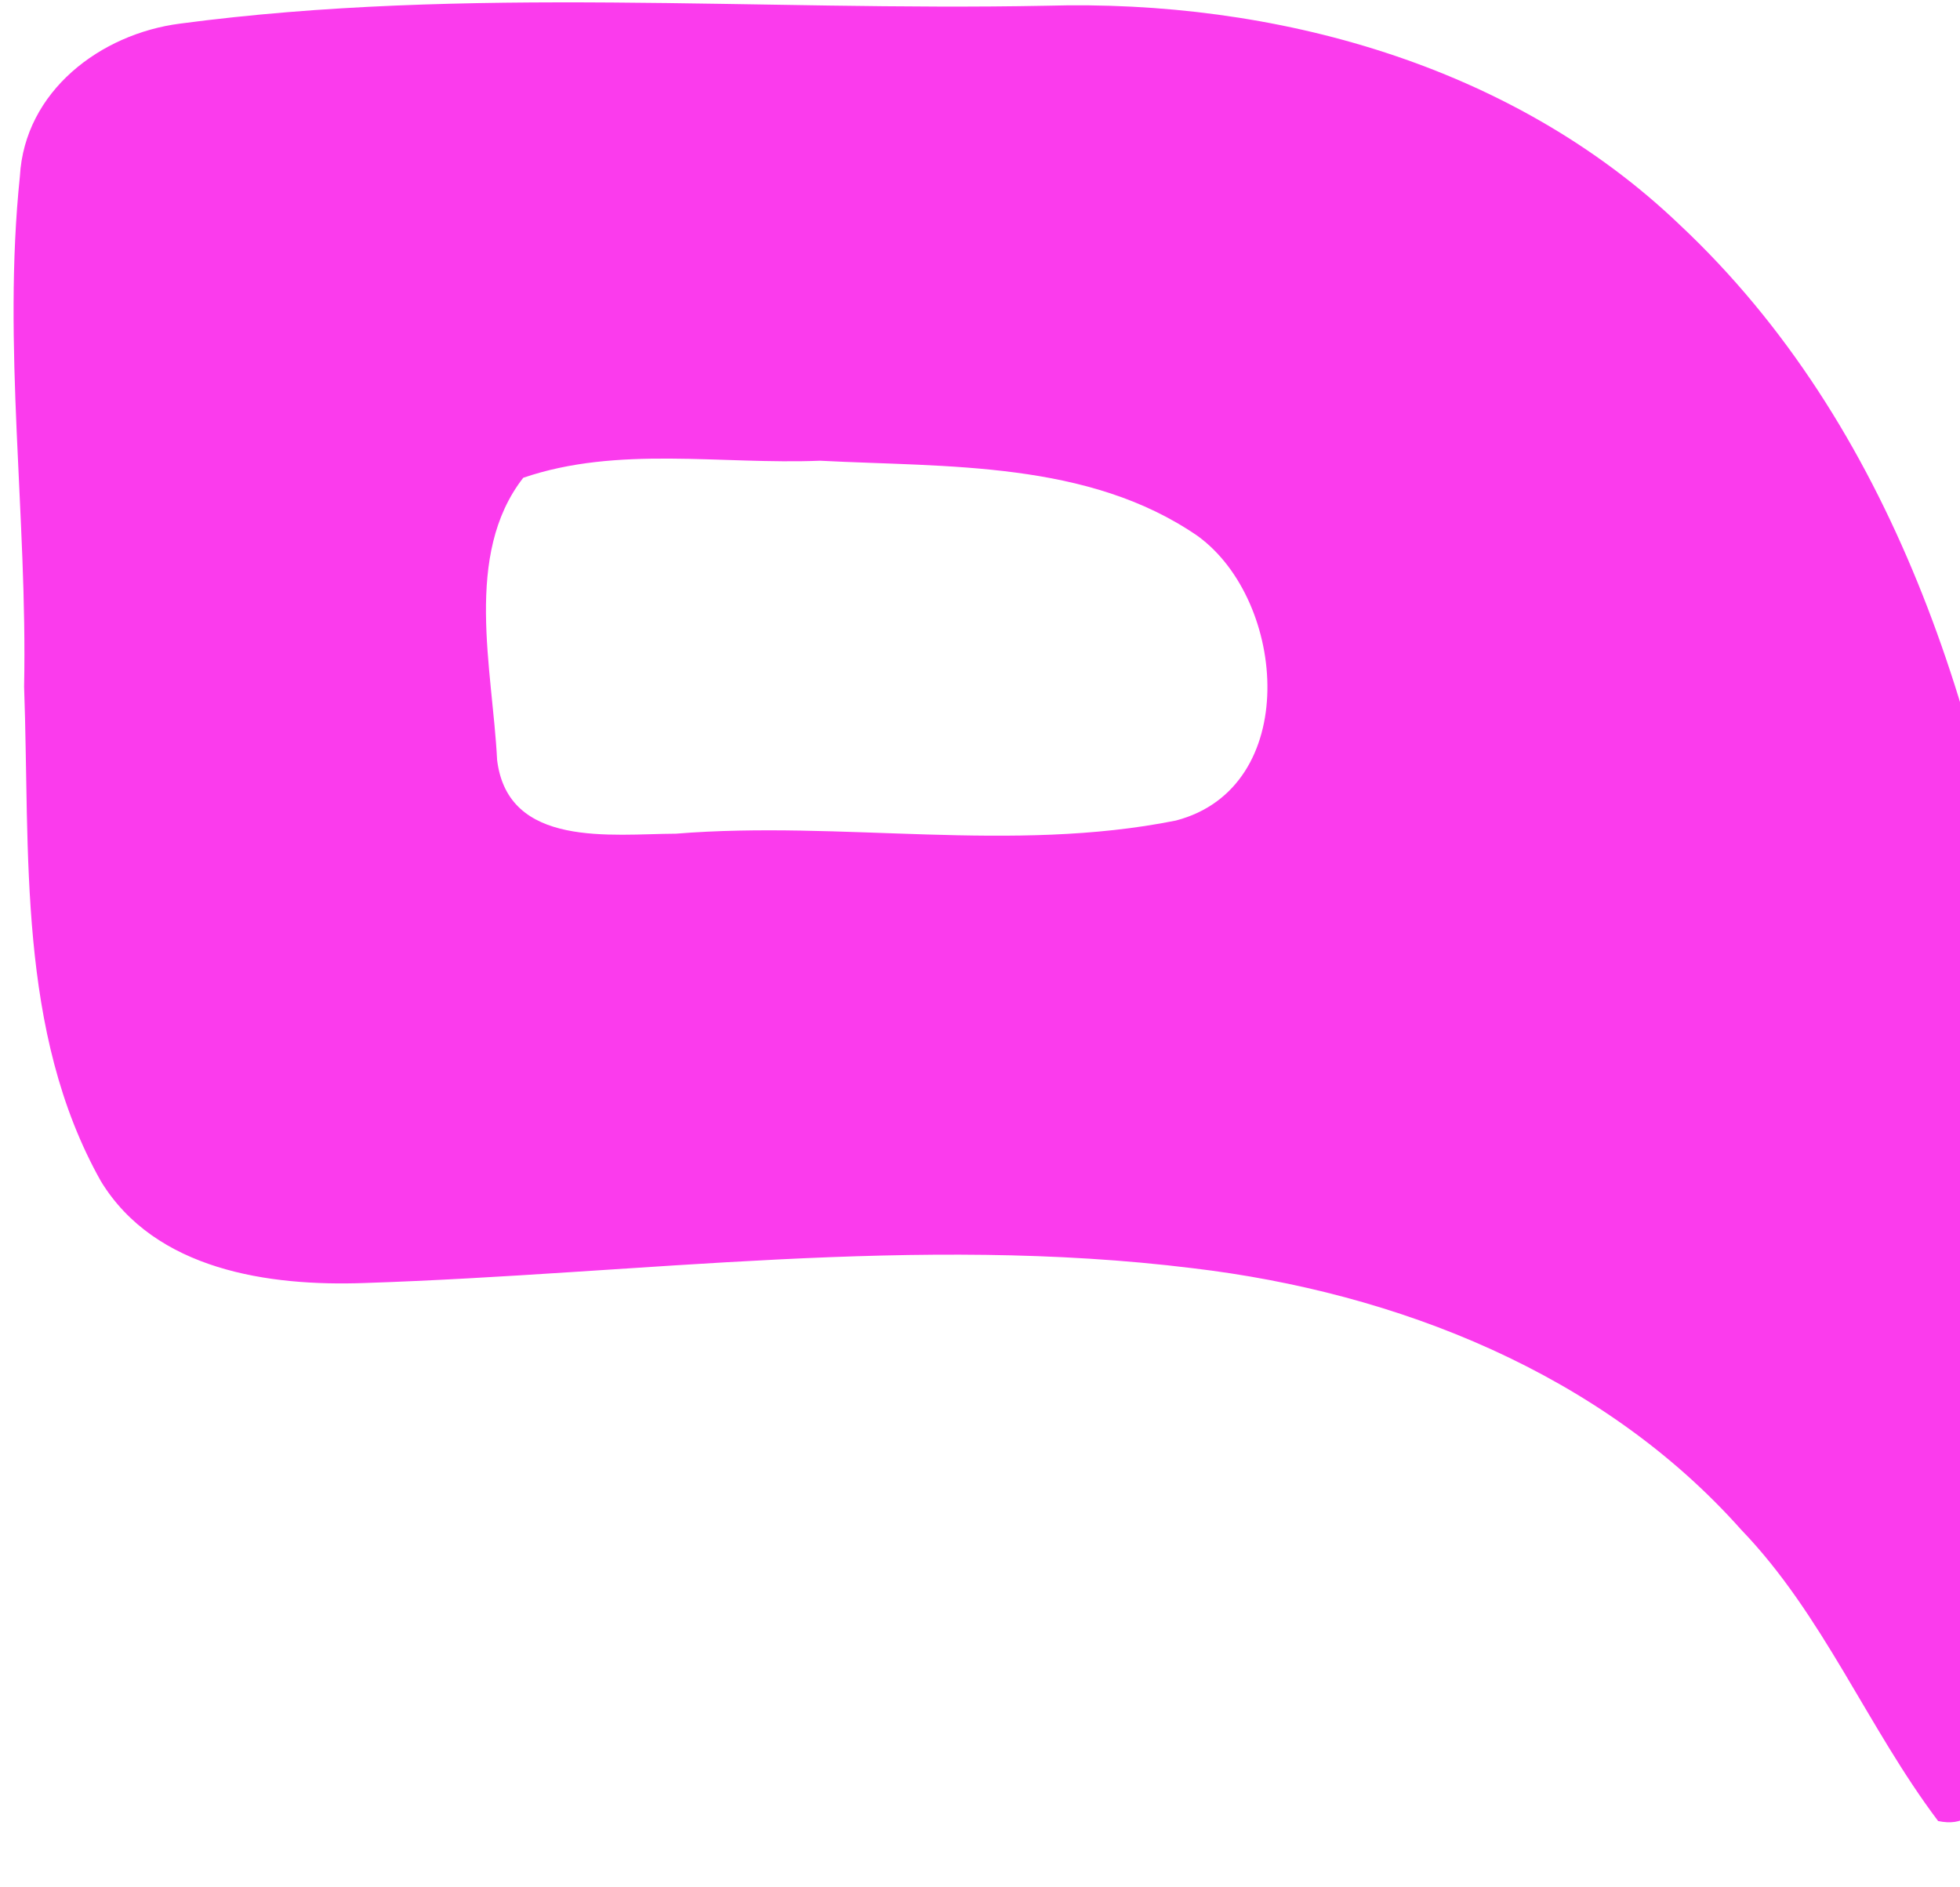 <svg width="27" height="26" viewBox="0 0 27 26" fill="none" xmlns="http://www.w3.org/2000/svg">
<path d="M2.482 0.325C6.433 -0.199 10.438 0.157 14.413 0.079C17.549 -0.011 20.826 0.885 23.136 3.094C26.081 5.854 27.349 9.903 27.886 13.795C28.344 17.174 28.317 20.639 27.545 23.967C27.349 24.413 27.392 25.232 26.699 25.087C25.724 23.795 25.117 22.248 23.986 21.074C22.071 18.92 19.244 17.804 16.429 17.471C12.635 17.002 8.817 17.55 5.019 17.675C3.704 17.722 2.138 17.499 1.39 16.273C0.231 14.21 0.415 11.743 0.332 9.46C0.379 7.115 0.031 4.766 0.274 2.428C0.34 1.257 1.382 0.466 2.482 0.325ZM7.208 6.582C6.382 7.643 6.785 9.214 6.848 10.47C6.997 11.688 8.422 11.489 9.311 11.485C11.601 11.3 13.931 11.759 16.198 11.304C17.925 10.854 17.733 8.282 16.5 7.385C14.992 6.344 13.042 6.438 11.296 6.347C9.937 6.402 8.508 6.136 7.208 6.582Z" fill="#FB3BED"/>
</svg>
